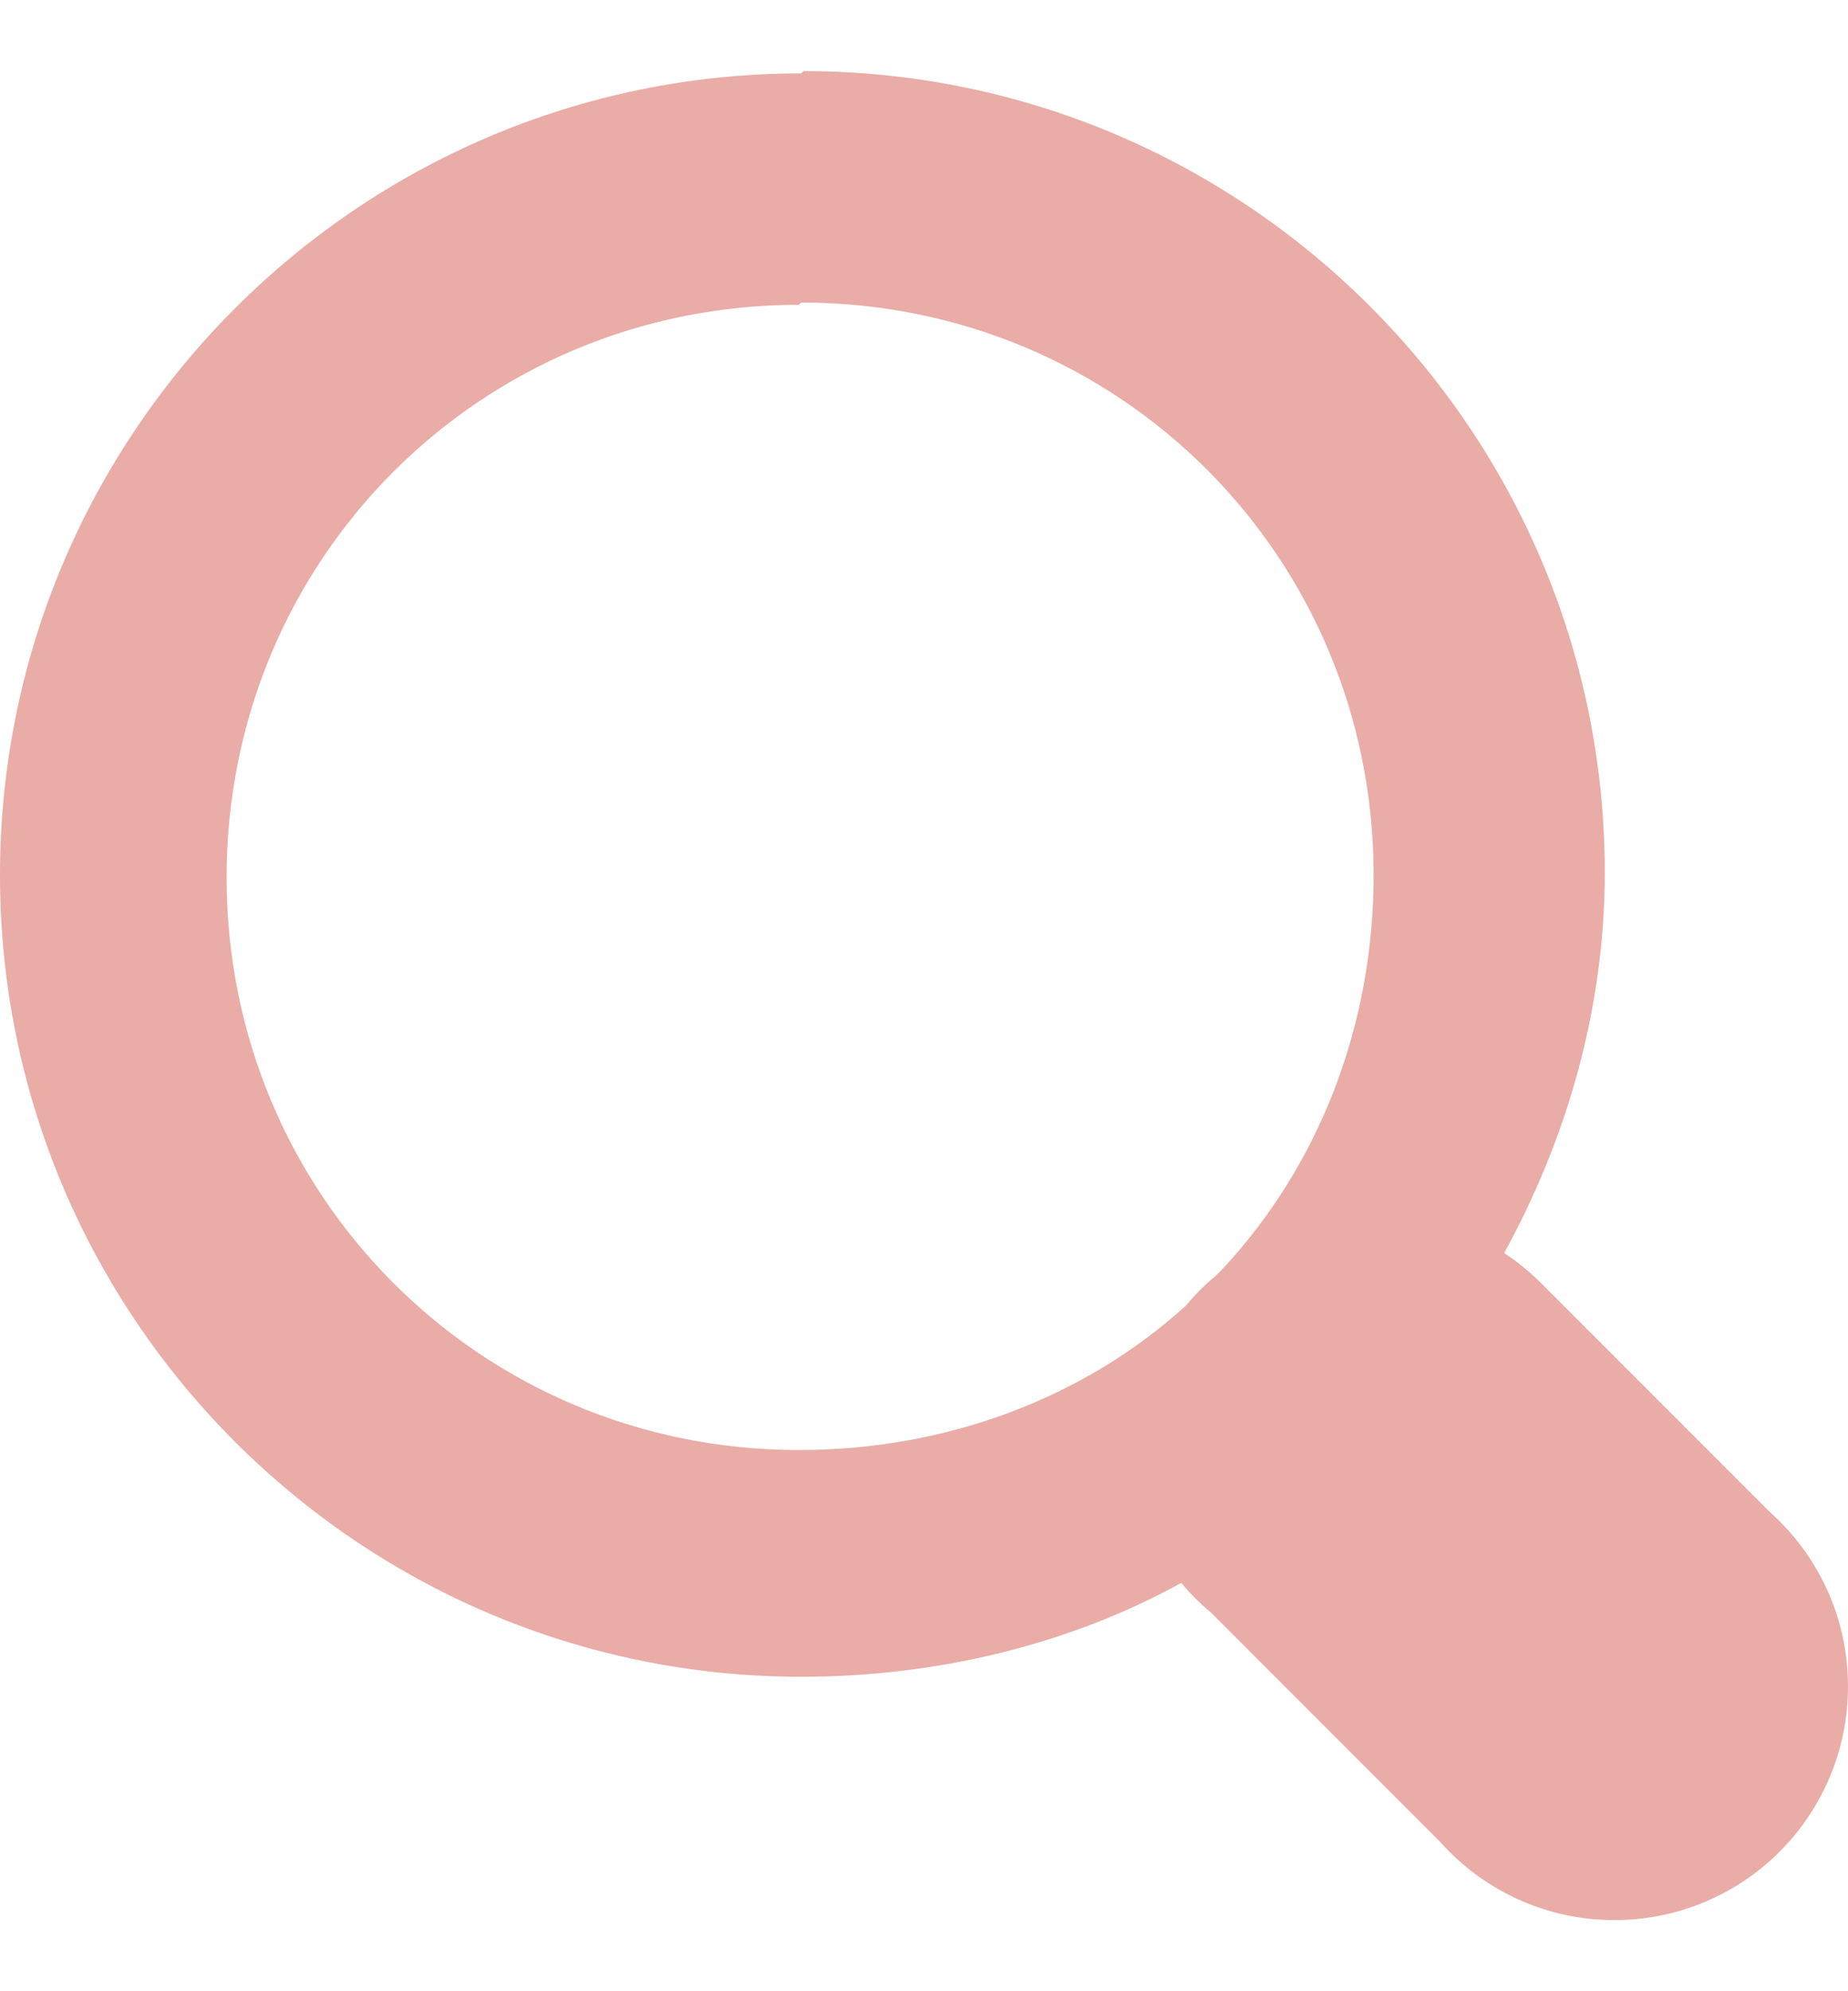 <svg width="13" height="14" viewBox="0 0 13 14" fill="none" xmlns="http://www.w3.org/2000/svg">
<path d="M5.636 0.516C2.528 0.516 0 3.044 0 6.153C0 9.261 2.528 11.789 5.636 11.789C6.587 11.789 7.521 11.564 8.31 11.129C8.373 11.205 8.443 11.275 8.519 11.338L10.13 12.949C10.278 13.116 10.46 13.251 10.662 13.346C10.865 13.441 11.085 13.493 11.309 13.499C11.533 13.506 11.755 13.467 11.964 13.384C12.172 13.301 12.361 13.177 12.519 13.019C12.677 12.861 12.801 12.672 12.884 12.464C12.967 12.255 13.006 12.033 12.999 11.809C12.993 11.585 12.941 11.365 12.846 11.162C12.751 10.96 12.616 10.778 12.449 10.63L10.838 9.019C10.76 8.941 10.673 8.87 10.581 8.81C11.015 8.021 11.289 7.103 11.289 6.136C11.289 3.028 8.761 0.5 5.653 0.5L5.636 0.516ZM5.636 2.127C7.875 2.127 9.663 3.914 9.663 6.153C9.663 7.215 9.276 8.198 8.6 8.922C8.584 8.939 8.567 8.955 8.551 8.971C8.475 9.034 8.405 9.104 8.342 9.18C7.633 9.824 6.667 10.195 5.62 10.195C3.382 10.195 1.594 8.407 1.594 6.169C1.594 3.93 3.382 2.143 5.62 2.143L5.636 2.127Z" fill="#E9ACA7"/>
</svg>
